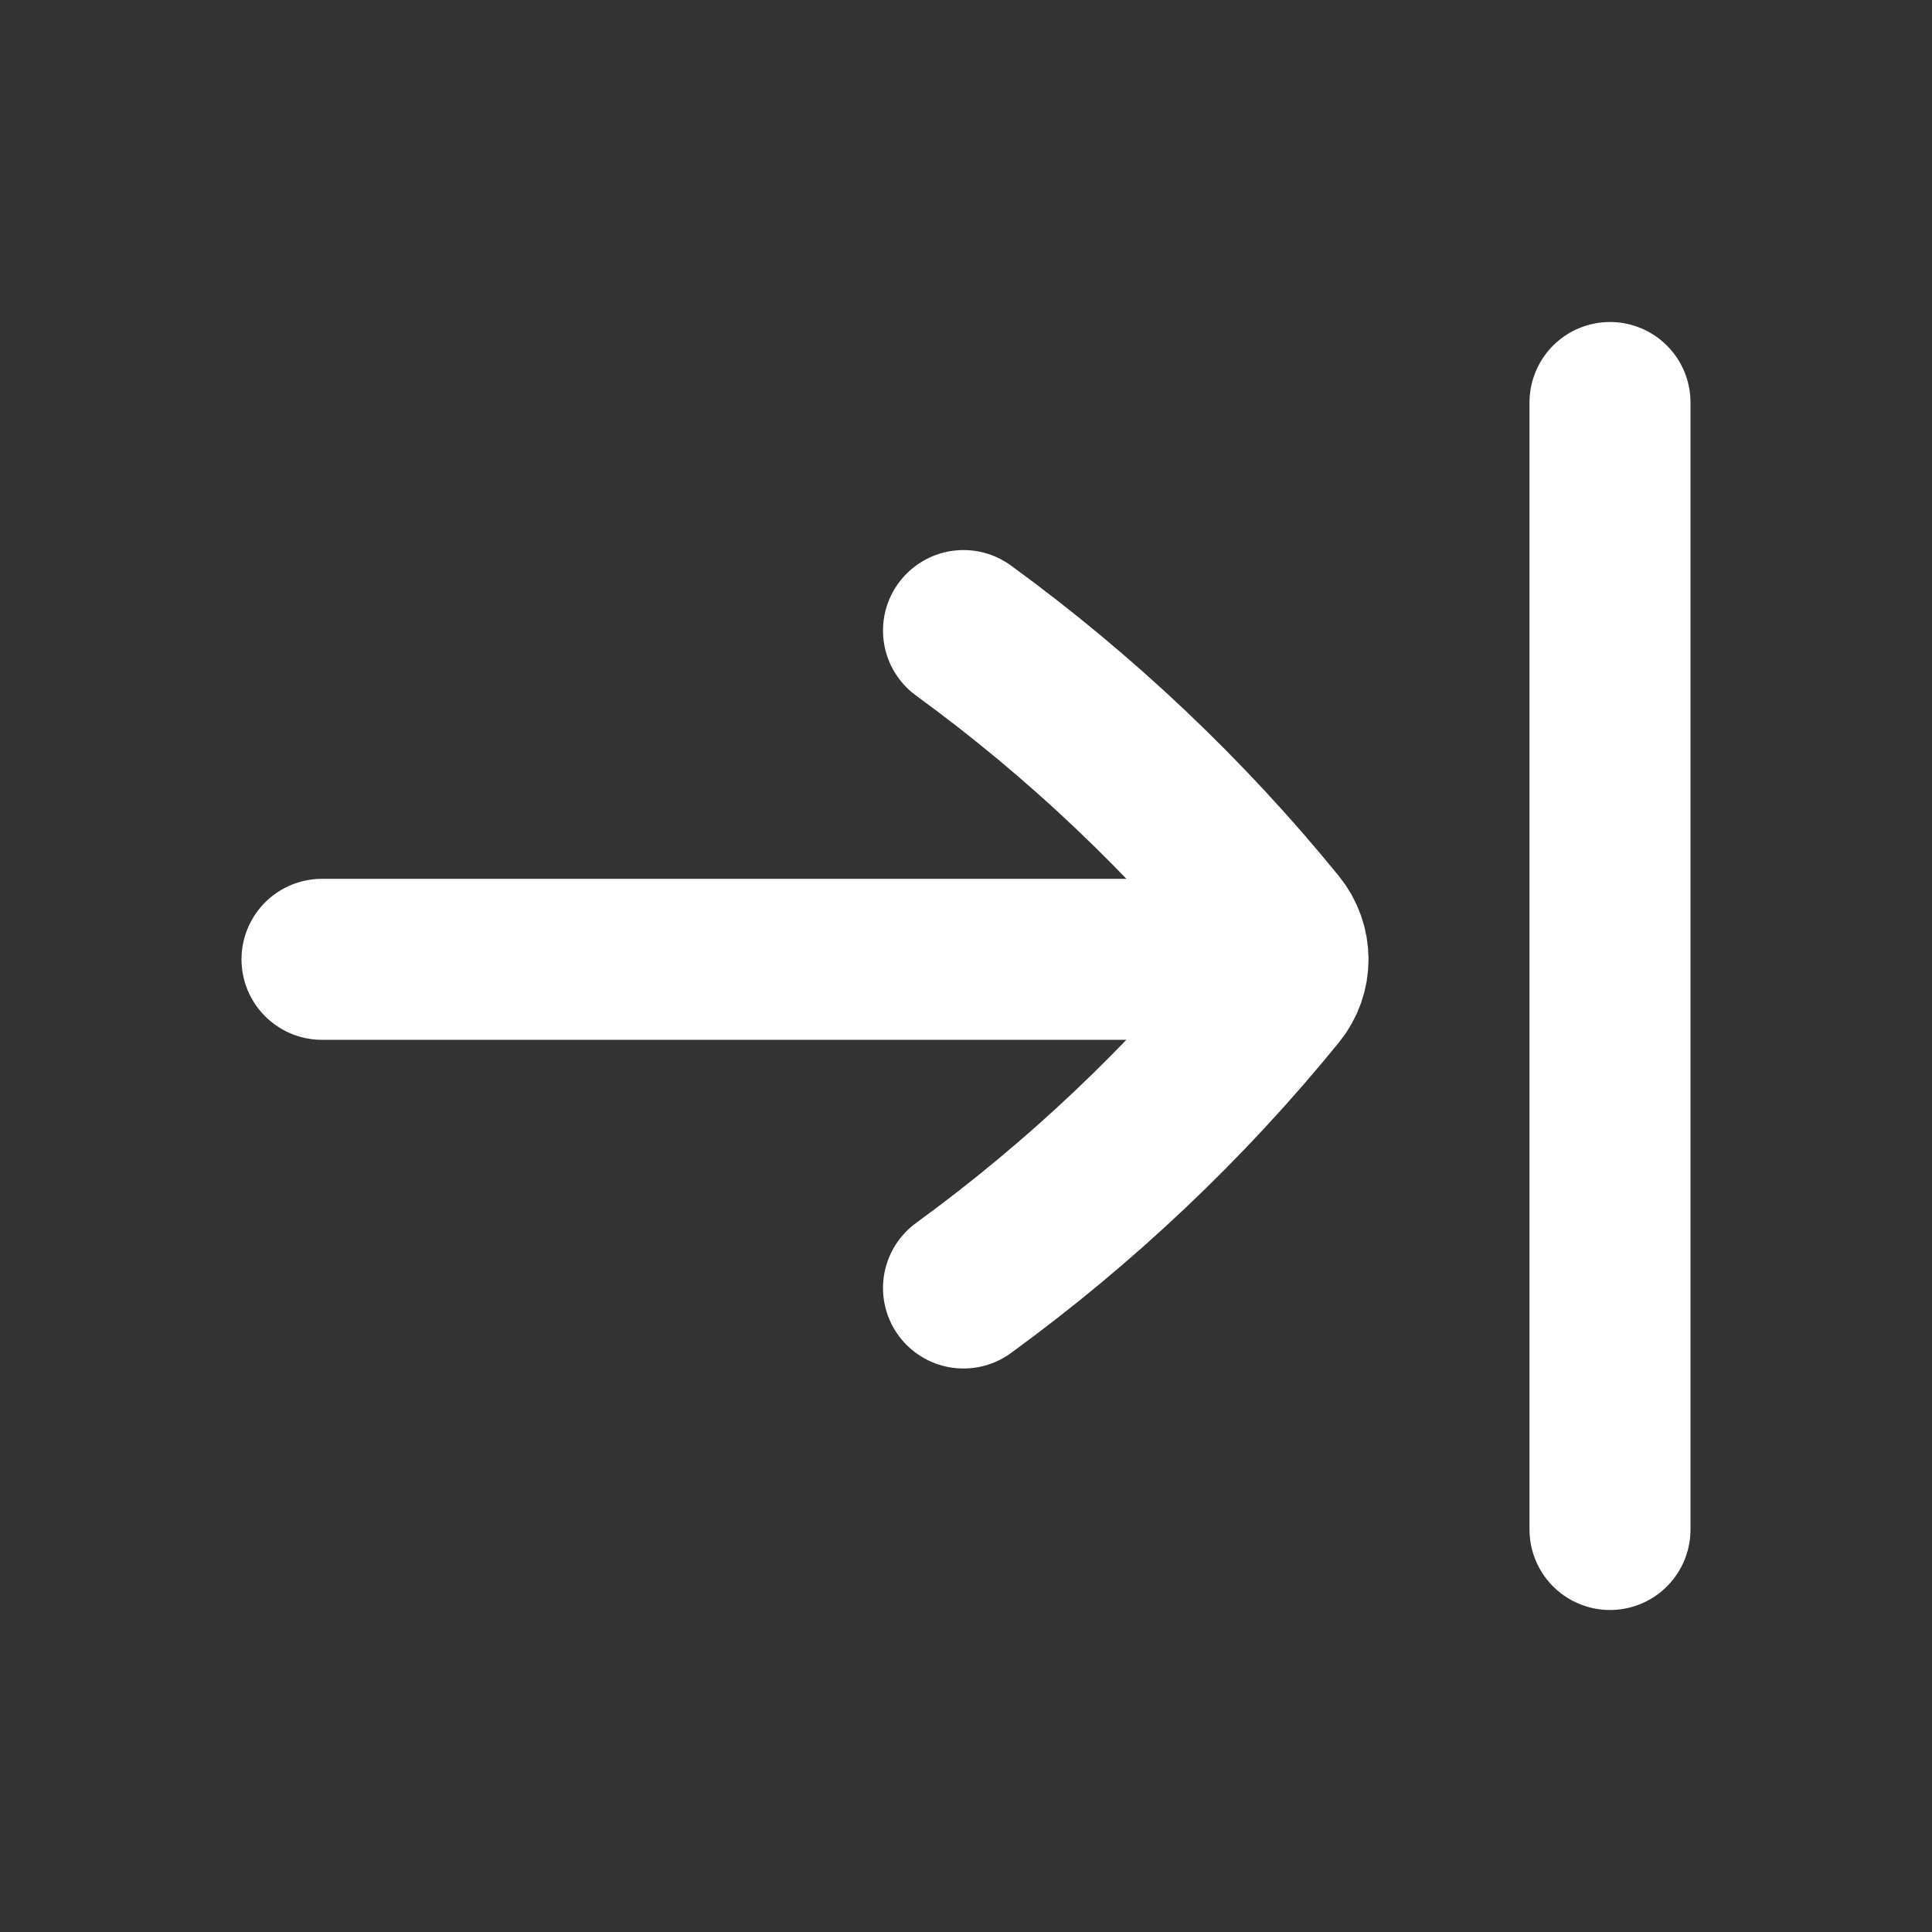 <svg width="24" height="24" viewBox="0 0 24 24" fill="none" xmlns="http://www.w3.org/2000/svg">
<rect x="0" y="0" width="24" height="24" fill="#333333" stroke="none"/>
<path d="M11.969 16C13.423 14.941 14.729 13.705 15.855 12.321C15.952 12.203 16 12.06 16 11.917M11.969 7.833C13.423 8.892 14.729 10.129 15.855 11.512C15.952 11.631 16 11.774 16 11.917M16 11.917L4 11.917M20 19V5" stroke="white" stroke-width="2" stroke-linecap="round" stroke-linejoin="round"/>
</svg>

